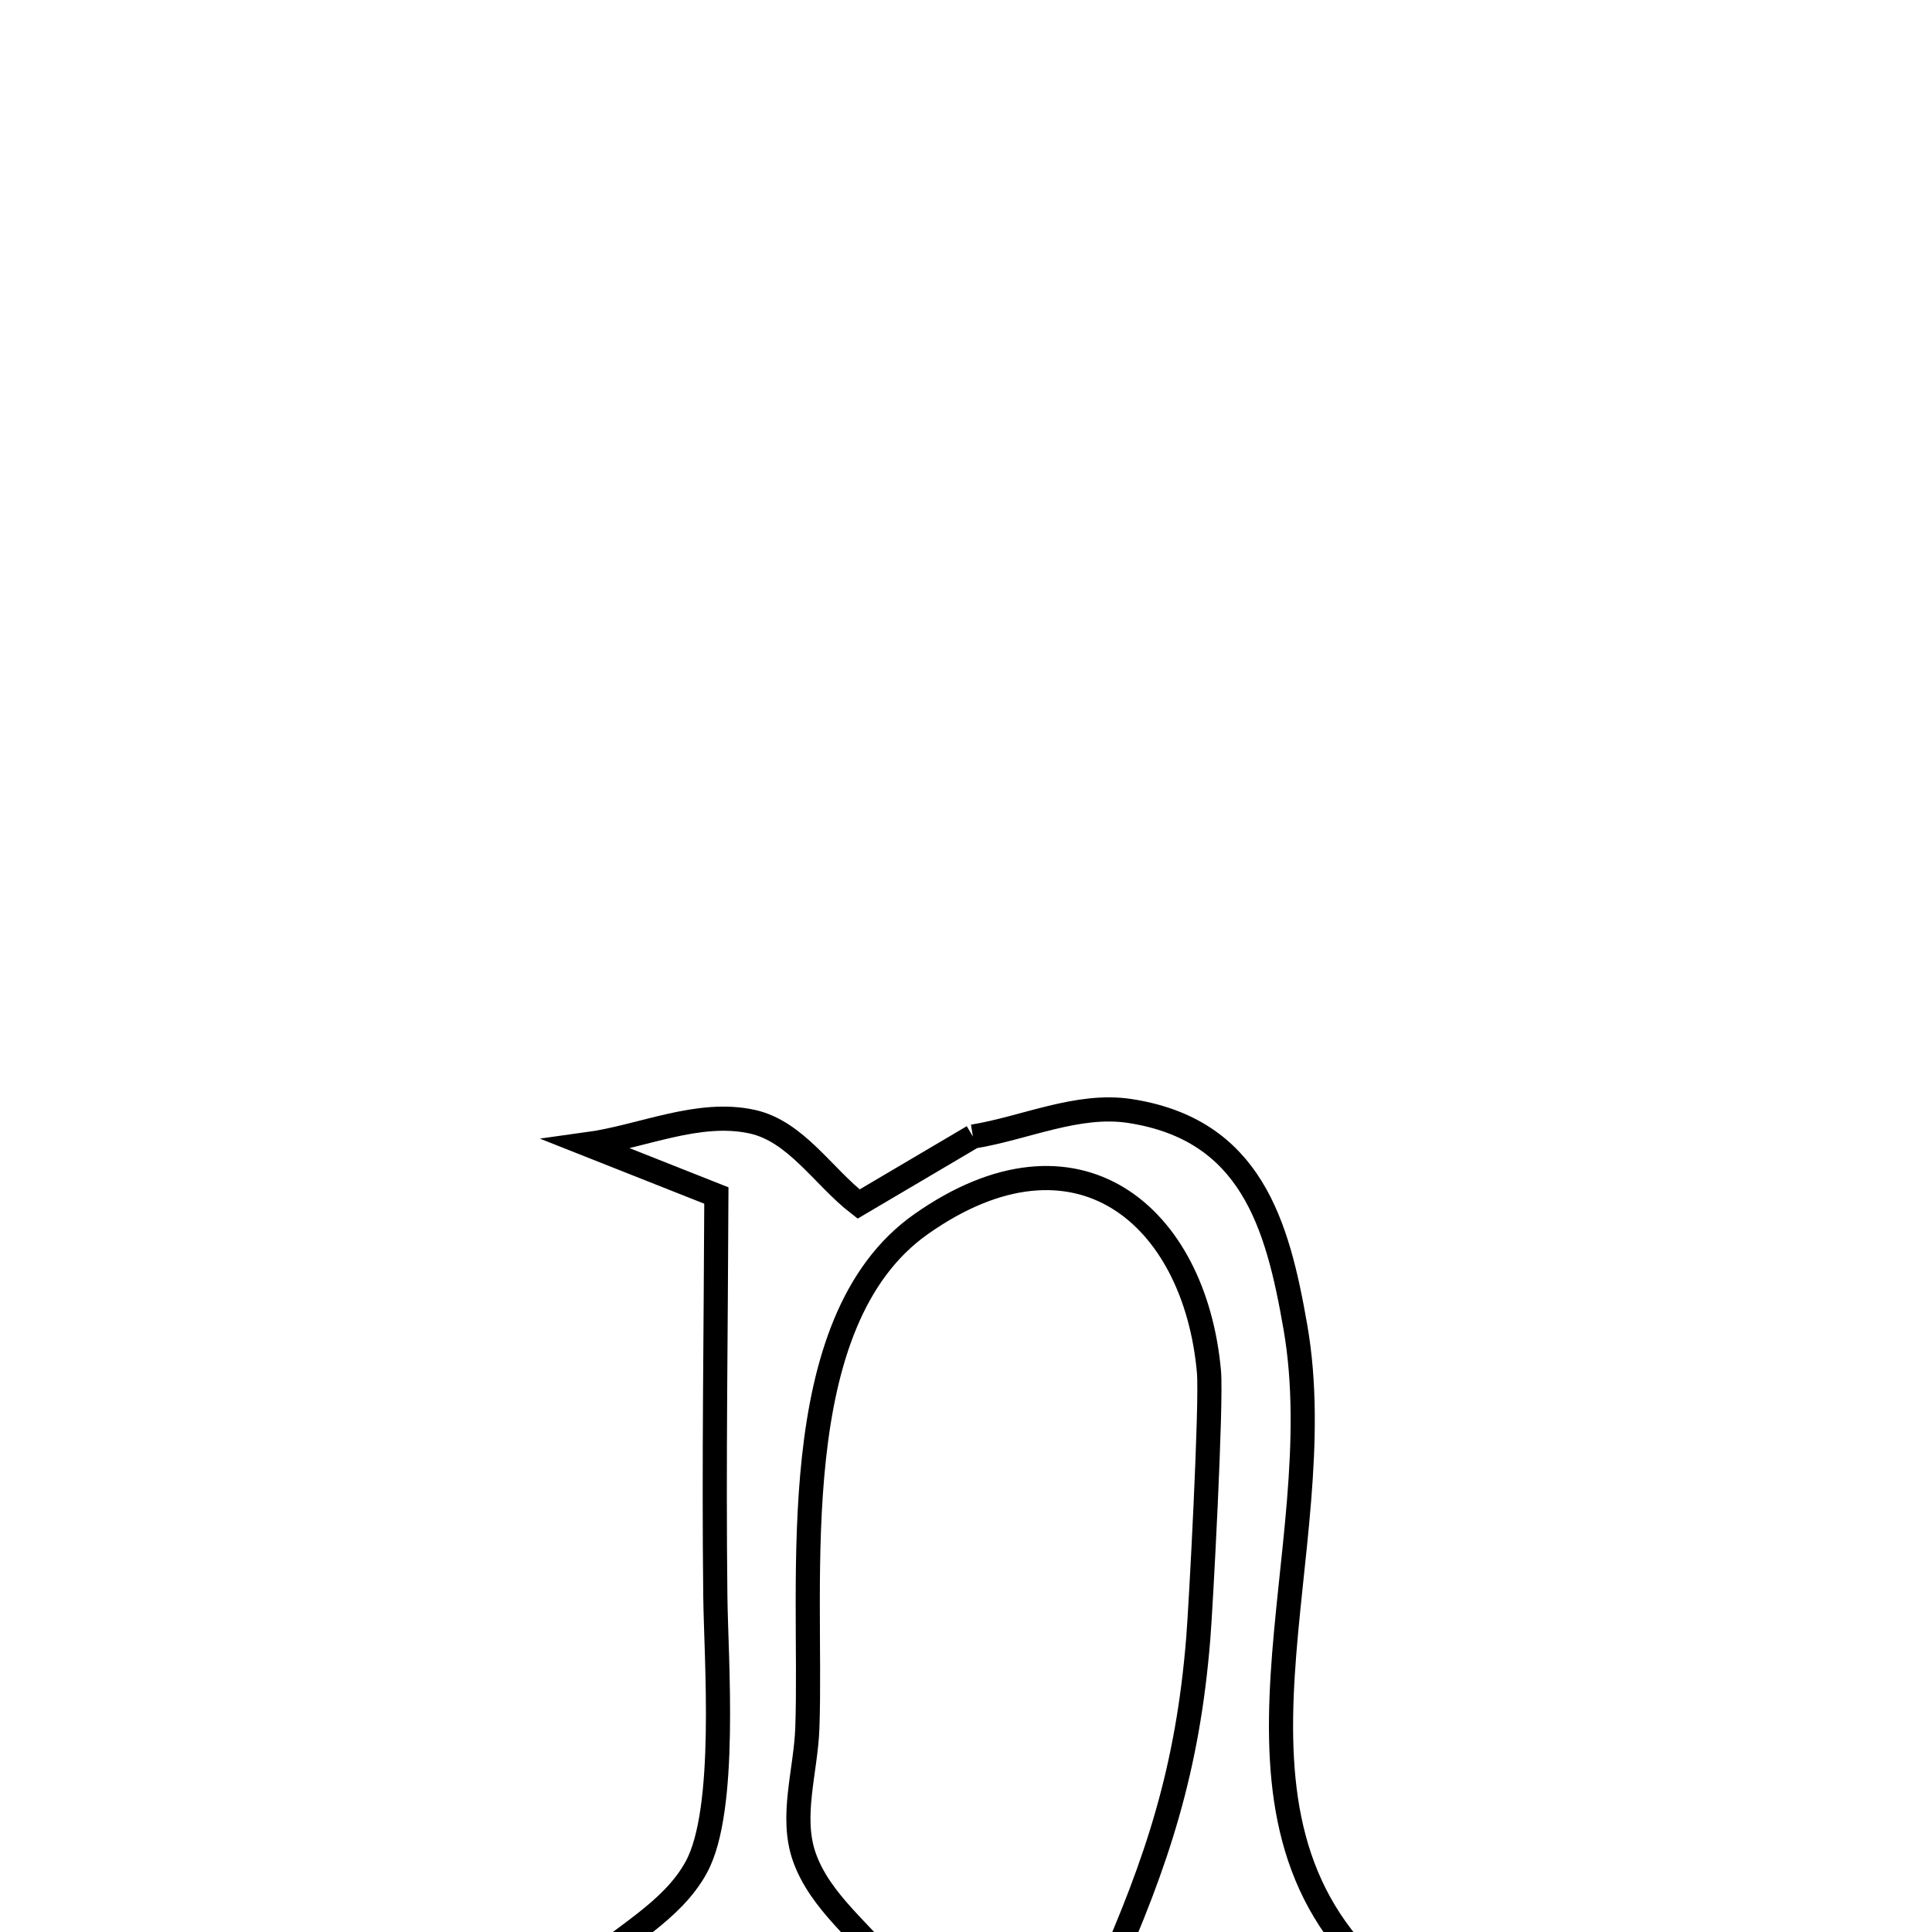 <svg xmlns="http://www.w3.org/2000/svg" viewBox="0.0 0.0 24.0 24.0" height="200px" width="200px"><path fill="none" stroke="black" stroke-width=".3" stroke-opacity="1.0"  filling="0" d="M12.086 14.119 L12.086 14.119 C12.736 14.013 13.384 13.702 14.035 13.801 C15.542 14.032 15.87 15.209 16.092 16.487 C16.336 17.888 16.021 19.397 15.934 20.811 C15.848 22.225 15.989 23.544 17.144 24.566 L17.144 24.566 C16.008 24.566 14.871 24.566 13.735 24.566 L13.735 24.566 C14.386 23.109 14.755 21.964 14.885 20.356 C14.917 19.97 15.053 17.426 15.018 17.038 C14.843 15.094 13.376 13.847 11.444 15.205 C9.711 16.424 10.095 19.643 10.029 21.468 C10.01 22.001 9.815 22.564 9.991 23.067 C10.189 23.631 10.722 24.014 11.087 24.487 L11.087 24.487 C9.807 24.487 8.527 24.487 7.247 24.487 L7.247 24.487 C7.715 24.056 8.346 23.753 8.65 23.194 C9.04 22.479 8.894 20.605 8.886 19.822 C8.867 18.166 8.893 16.508 8.899 14.851 L8.899 14.851 C8.364 14.639 7.829 14.427 7.293 14.215 L7.293 14.215 C7.977 14.121 8.671 13.786 9.345 13.934 C9.889 14.054 10.225 14.616 10.666 14.957 L10.666 14.957 C11.139 14.678 11.613 14.399 12.086 14.119 L12.086 14.119"></path></svg>